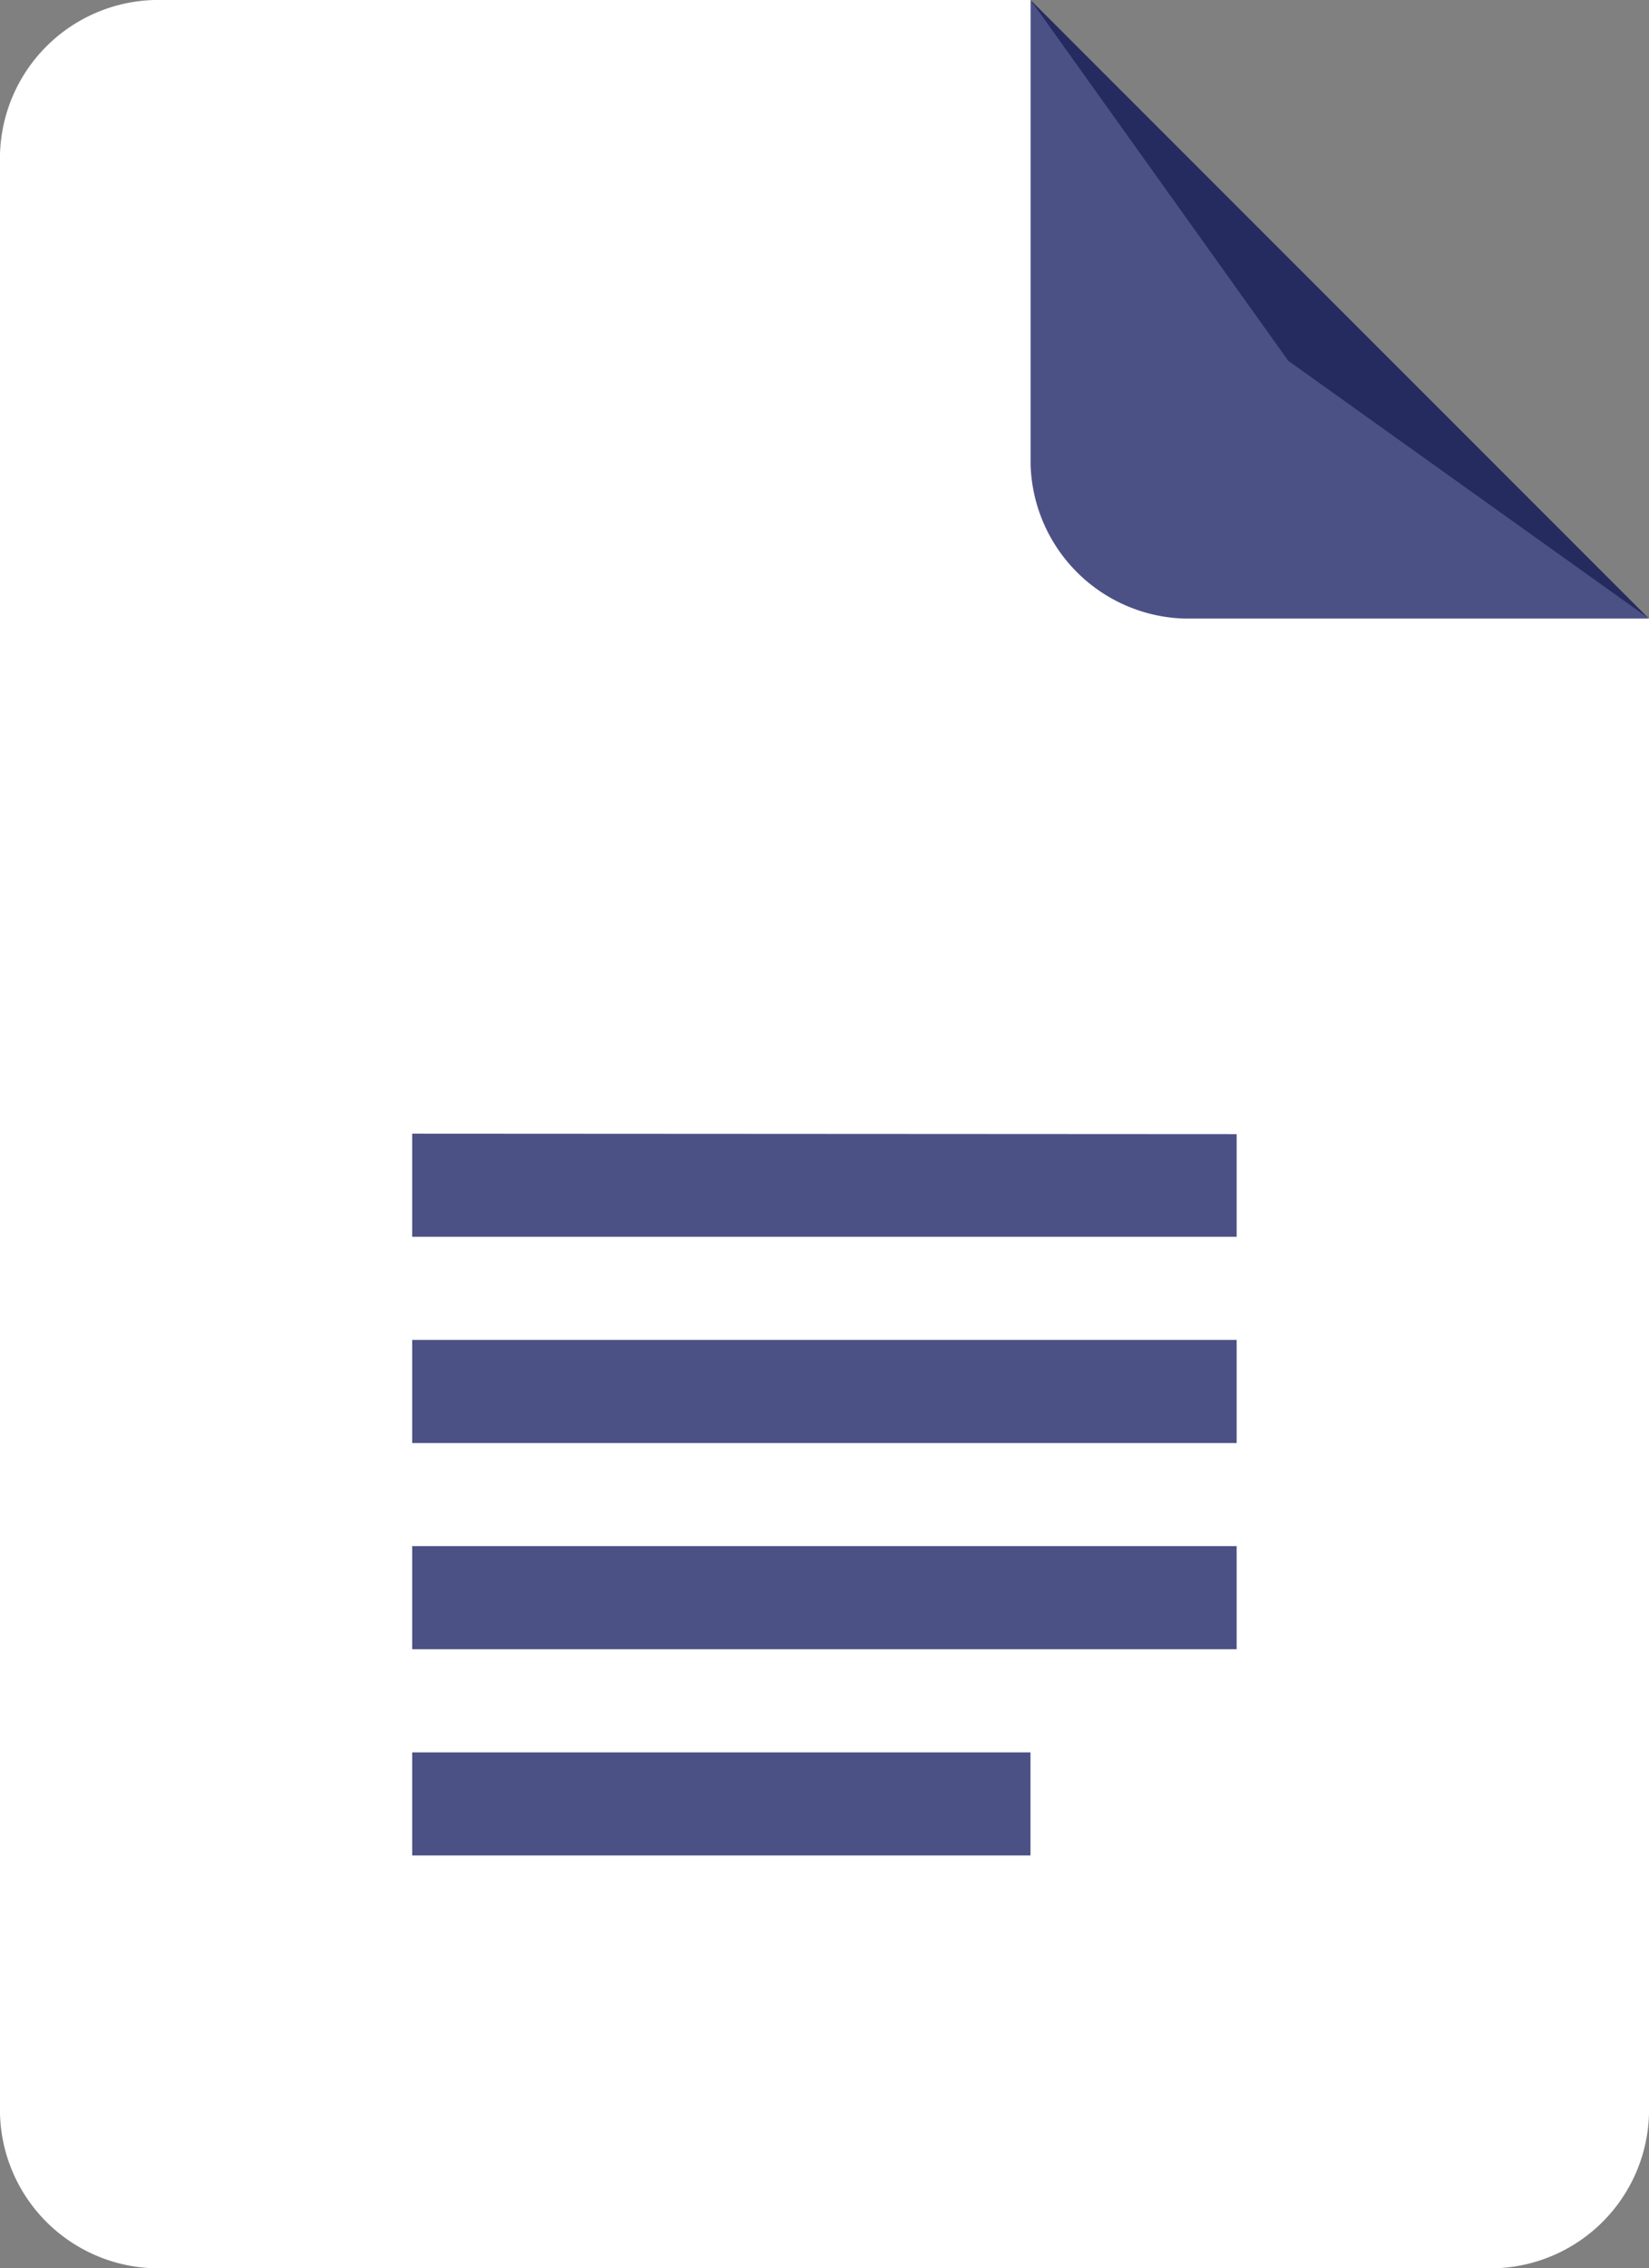 <svg id="google-docs-icon-2" xmlns="http://www.w3.org/2000/svg" width="18.255" height="25.1" viewBox="0 0 18.255 25.1">
  <rect x="0" y="0" width="18.255" height="25.1" fill="#808080" stroke="none"/>
  <path id="Path_487" data-name="Path 487"
        d="M11.409,0h-9.7A1.755,1.755,0,0,0,0,1.712V23.389A1.755,1.755,0,0,0,1.712,25.1H16.543a1.755,1.755,0,0,0,1.712-1.712V6.845L14.262,3.993Z"
        fill="#fff"/>
  <path id="Path_488" data-name="Path 488"
        d="M454.5,1255.7h9.127v-1.141H454.5v1.141Zm0,2.282h6.845v-1.141H454.5Zm0-7.987v1.141h9.127V1250Zm0,3.423h9.127v-1.141H454.5v1.141Z"
        transform="translate(-449.937 -1237.45)" fill="#000852" opacity="0.7"/>
  <path id="Path_489" data-name="Path 489" d="M1136.4,0V5.134a1.754,1.754,0,0,0,1.711,1.711h5.134Z"
        transform="translate(-1124.991)" fill="#000852" opacity="0.7"/>
</svg>
